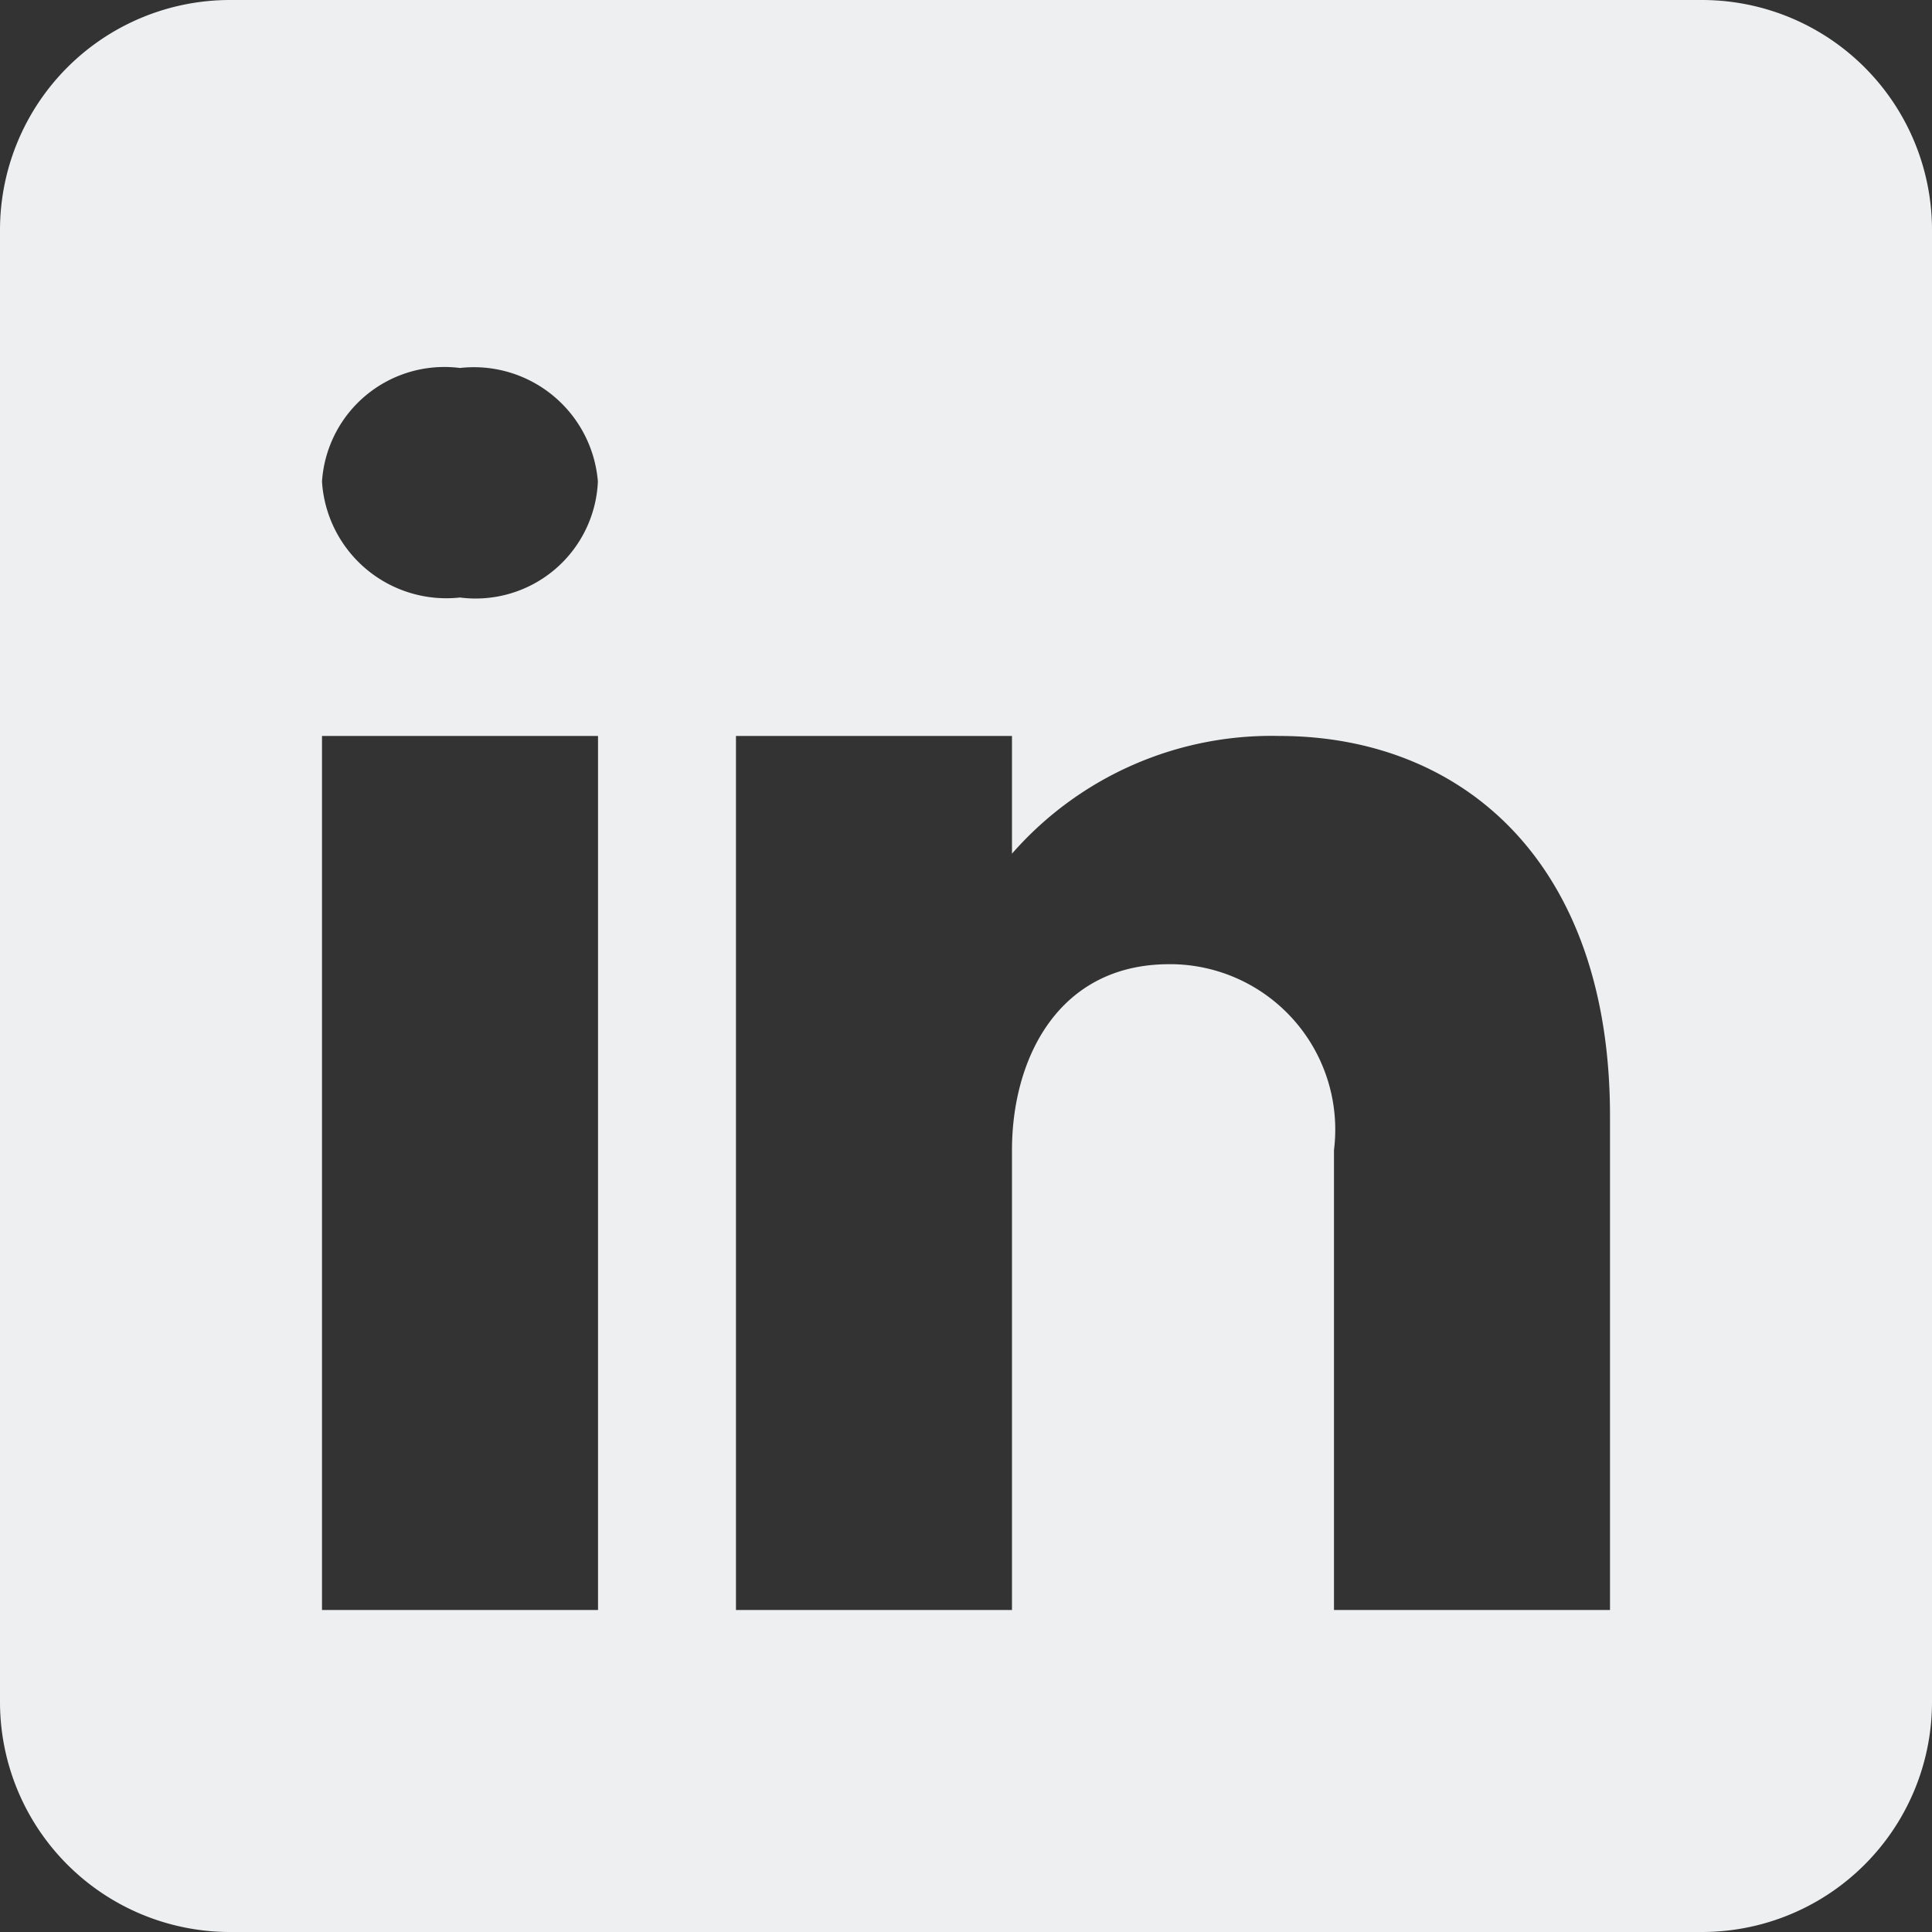 <svg xmlns="http://www.w3.org/2000/svg" viewBox="0 0 15 15">
  <rect x="0" y="0" width="15" height="15" fill="#333333" stroke="none"/>
  <defs>
    <style>
      .cls-1 {
        fill: #eeeff0;
      }
    </style>
  </defs>
  <path id="linkedin-icon" class="cls-1" d="M17.214,4H5.786A1.786,1.786,0,0,0,4,5.786V17.214A1.786,1.786,0,0,0,5.786,19H17.214A1.786,1.786,0,0,0,19,17.214V5.786A1.786,1.786,0,0,0,17.214,4ZM8.643,9.714V16.5H6.5V9.714ZM6.5,7.739a.952.952,0,0,1,1.071-.882.966.966,0,0,1,1.071.882.95.95,0,0,1-1.071.9A.967.967,0,0,1,6.5,7.739Zm10,8.761H14.357V12.929a1.284,1.284,0,0,0-1.25-1.443h-.029c-.864,0-1.221.736-1.221,1.443V16.5H9.714V9.714h2.143v.914a2.675,2.675,0,0,1,2.075-.914c1.418,0,2.568.975,2.568,2.95Z" transform="translate(-4 -4)"/>
</svg>
